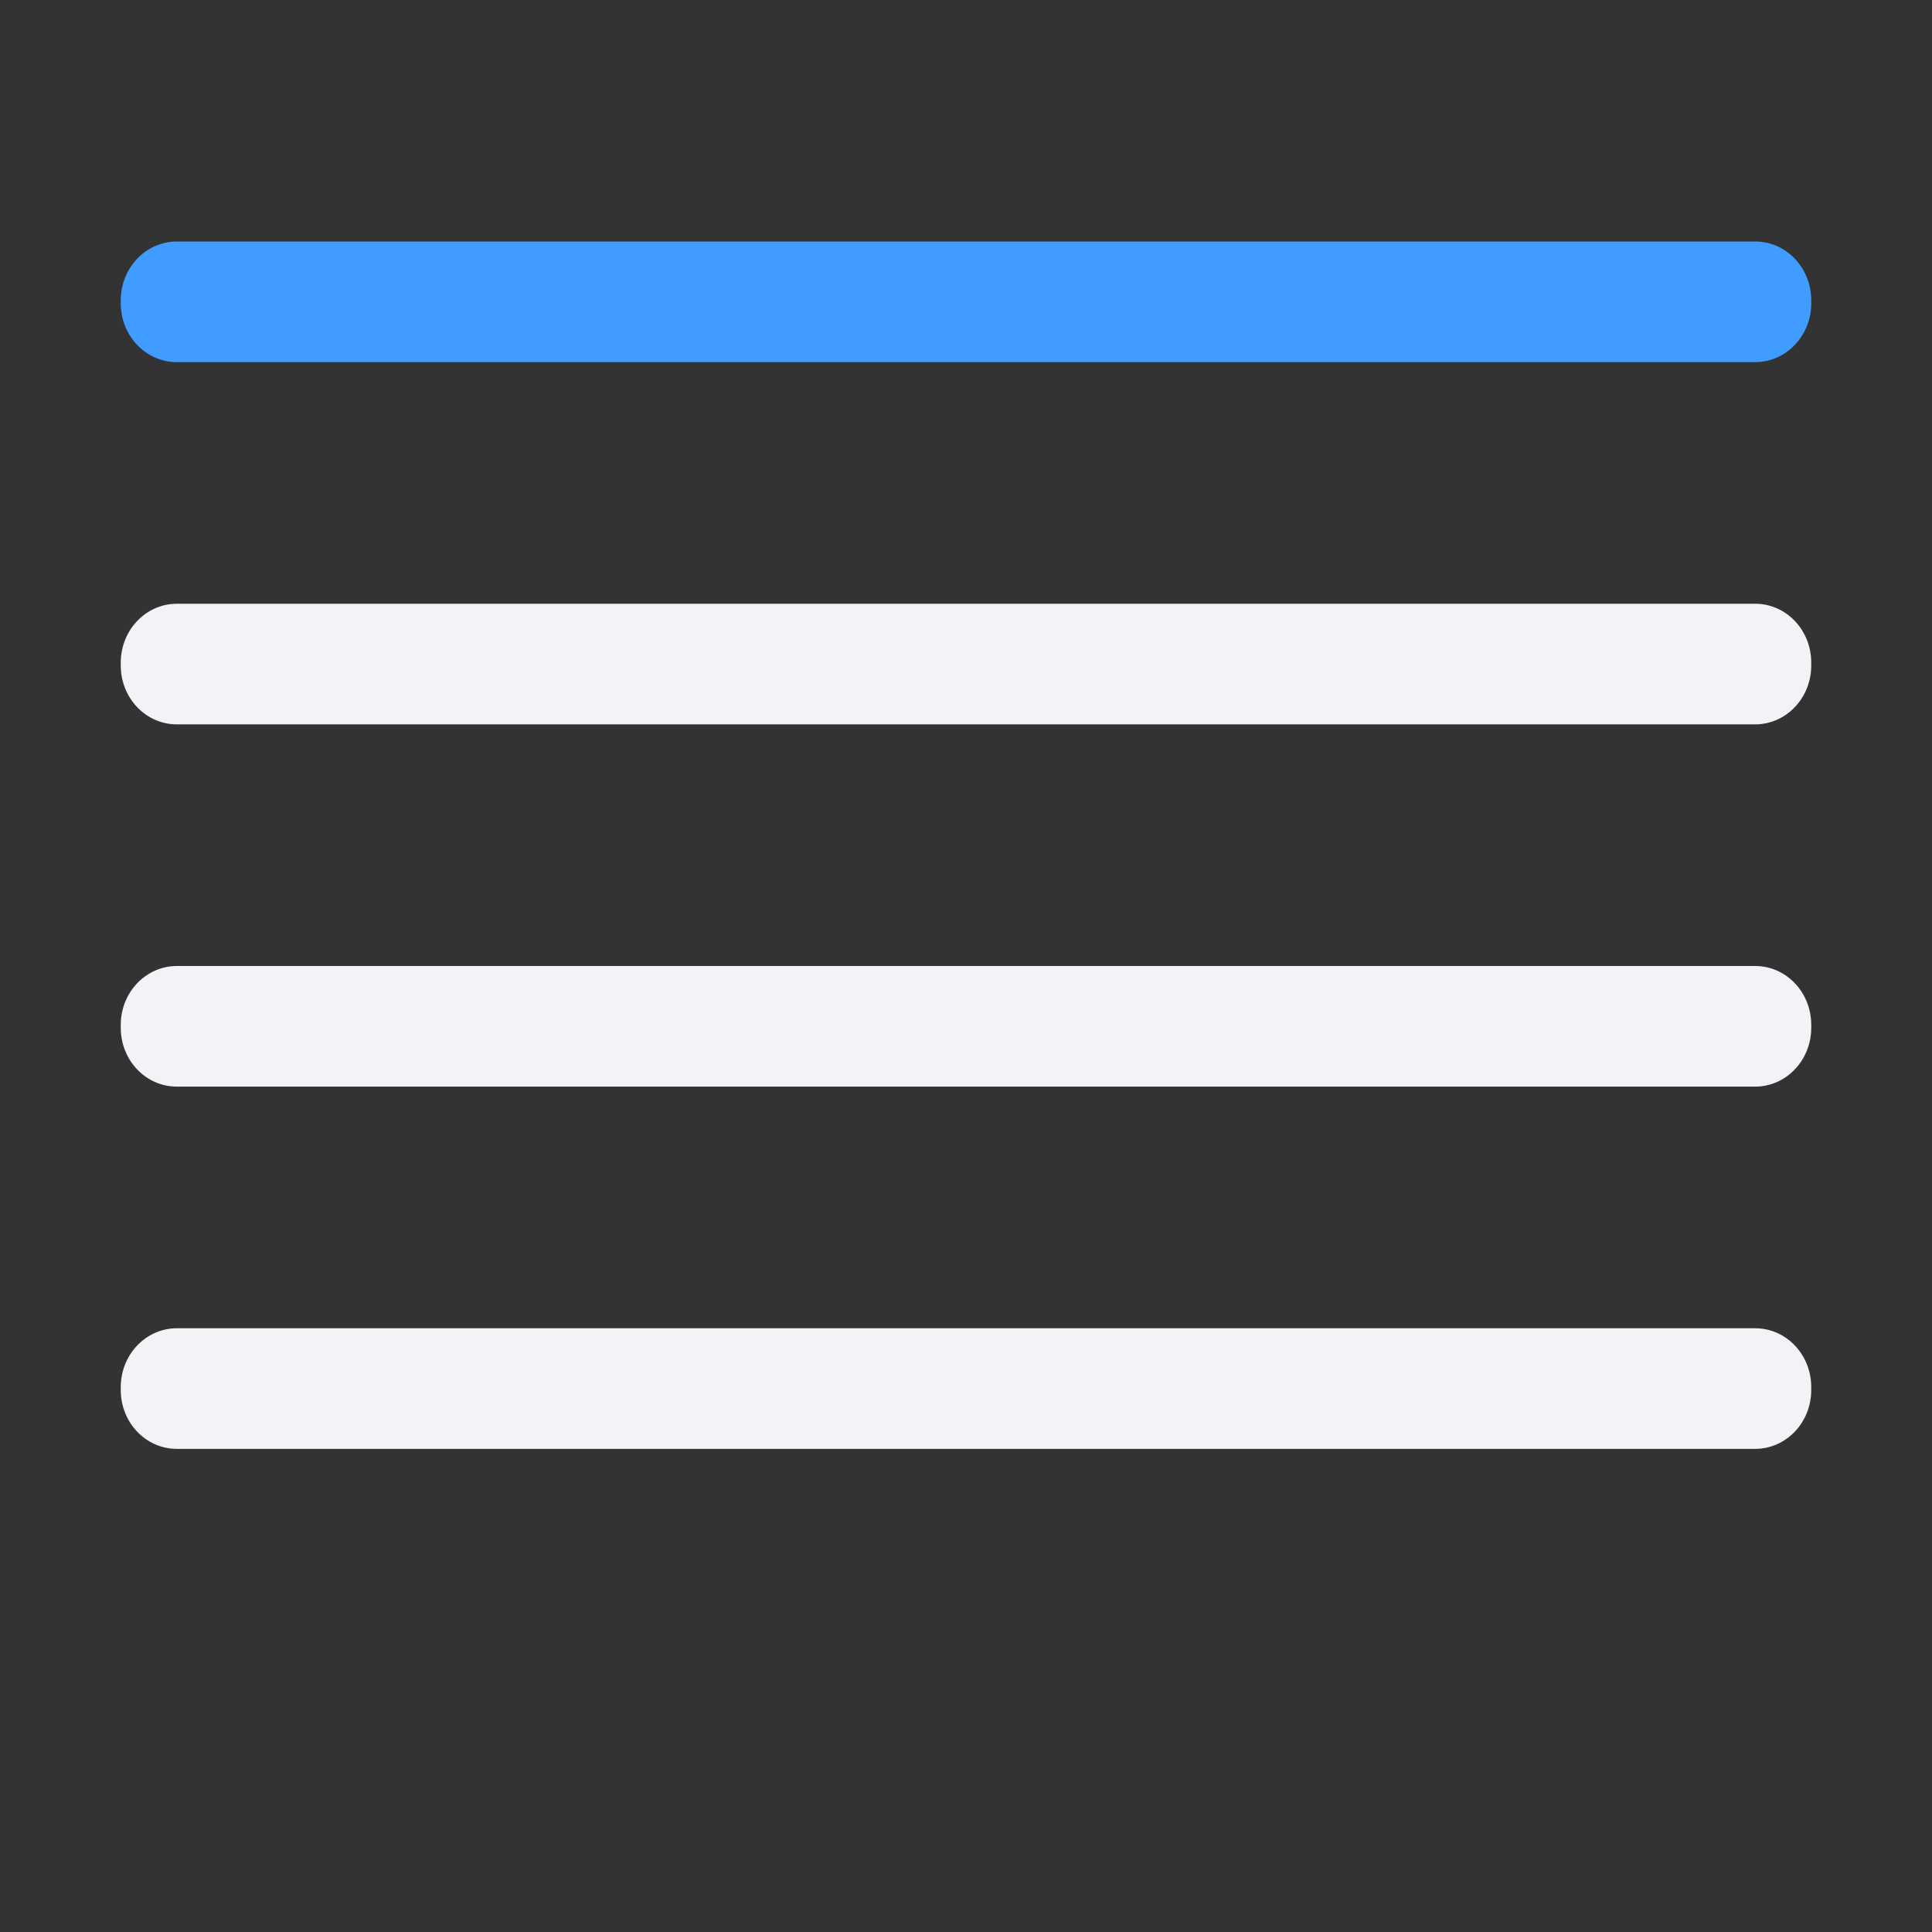 <svg viewBox="0 0 16 16" xmlns="http://www.w3.org/2000/svg"><rect x="0" y="0" width="16" height="16" fill="#333333" stroke="none"/><path d="m1.465 2c-.257 0-.465.218-.465.488v.023c0 .27.207.488.465.488h13.07c.257 0 .465-.218.465-.488v-.023c0-.27-.207-.488-.465-.488z" fill="#409cff"/><path d="m1.465 5c-.257 0-.465.218-.465.488v.023c0 .27.207.488.465.488h13.07c.257 0 .465-.218.465-.488v-.023c0-.27-.207-.488-.465-.488zm0 3c-.257 0-.465.218-.465.488v.023c0 .27.207.488.465.488h13.07c.257 0 .465-.218.465-.488v-.023c0-.27-.207-.488-.465-.488zm0 3c-.257 0-.465.218-.465.488v.023c0 .27.207.488.465.488h13.07c.257 0 .465-.218.465-.488v-.023c0-.27-.207-.488-.465-.488z" fill="#f2f2f7"/></svg>